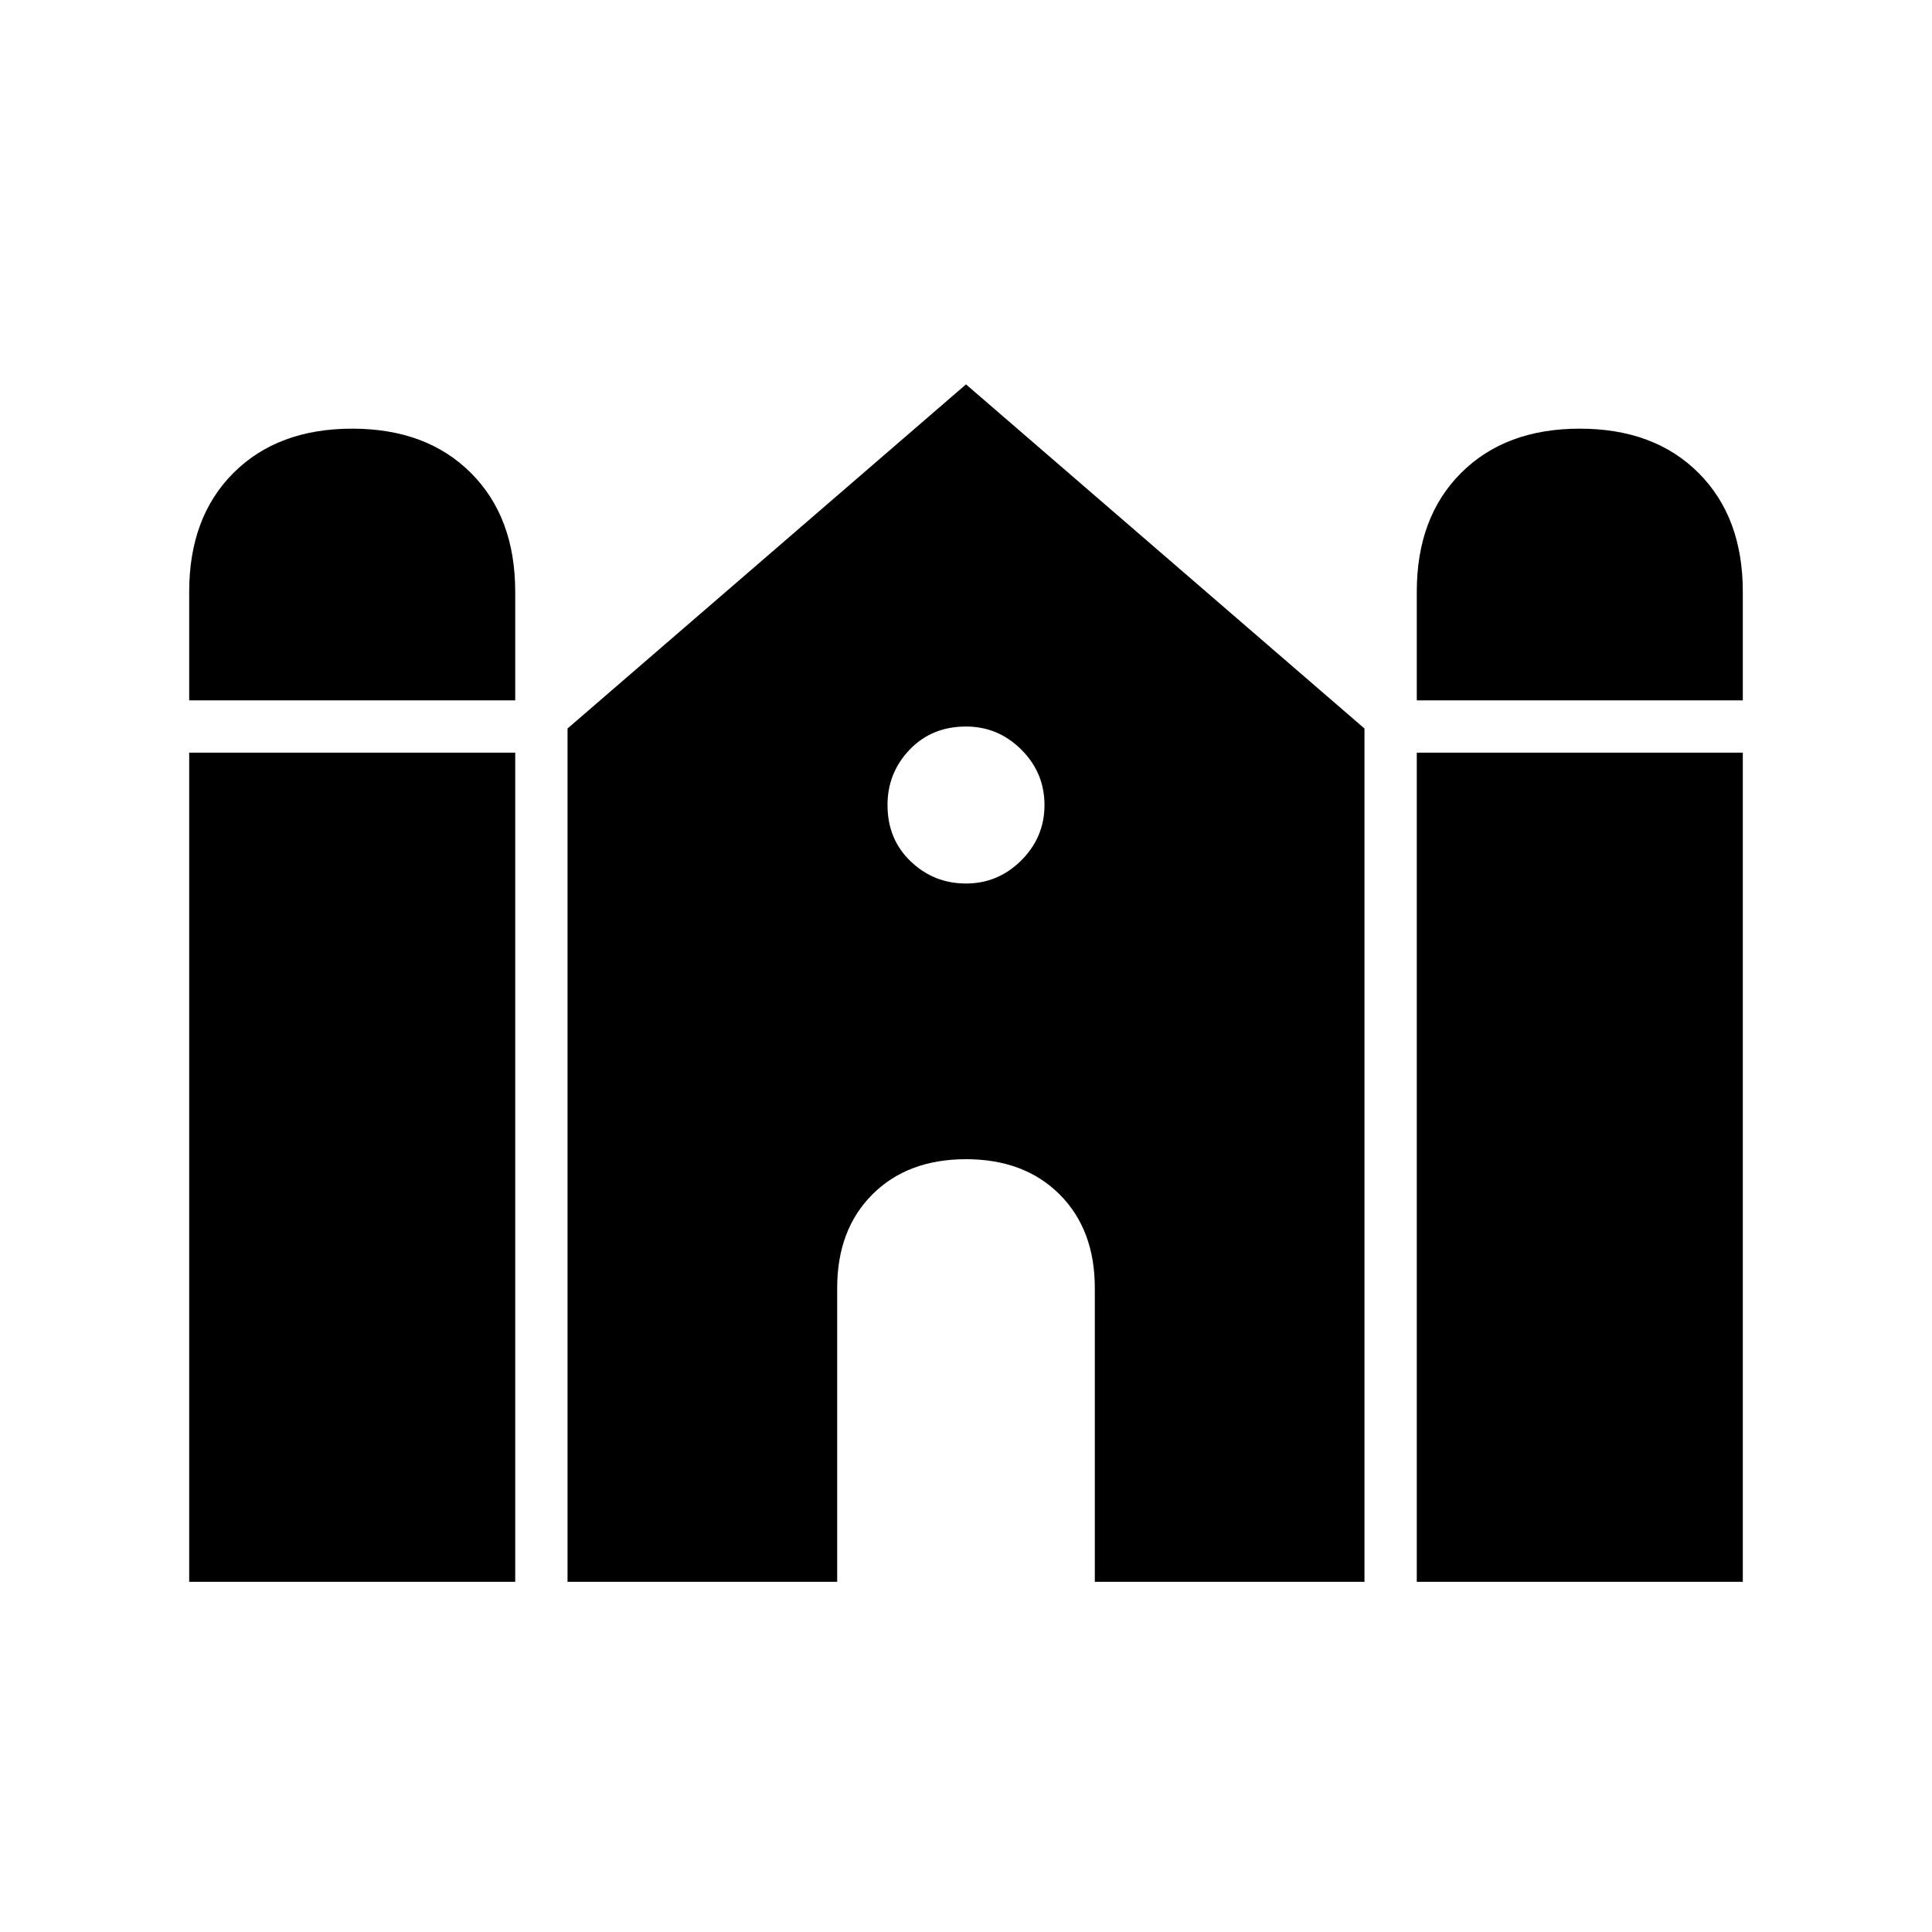 <svg xmlns="http://www.w3.org/2000/svg" height="40" width="40"><path d="M29.333 14.5V12.25Q29.333 10.708 30.25 9.792Q31.167 8.875 32.708 8.875Q34.25 8.875 35.167 9.792Q36.083 10.708 36.083 12.25V14.5ZM3.917 14.5V12.25Q3.917 10.708 4.833 9.792Q5.75 8.875 7.292 8.875Q8.833 8.875 9.75 9.792Q10.667 10.708 10.667 12.25V14.5ZM3.917 32.75V15.583H10.667V32.75ZM11.75 32.75V15.083L20 7.958L28.25 15.083V32.75H22.667V26.667Q22.667 25.458 21.938 24.729Q21.208 24 20 24Q18.792 24 18.062 24.729Q17.333 25.458 17.333 26.667V32.75ZM29.333 32.75V15.583H36.083V32.75ZM20 18.292Q20.667 18.292 21.146 17.812Q21.625 17.333 21.625 16.667Q21.625 16 21.146 15.521Q20.667 15.042 20 15.042Q19.292 15.042 18.833 15.521Q18.375 16 18.375 16.667Q18.375 17.375 18.854 17.833Q19.333 18.292 20 18.292Z"/></svg>